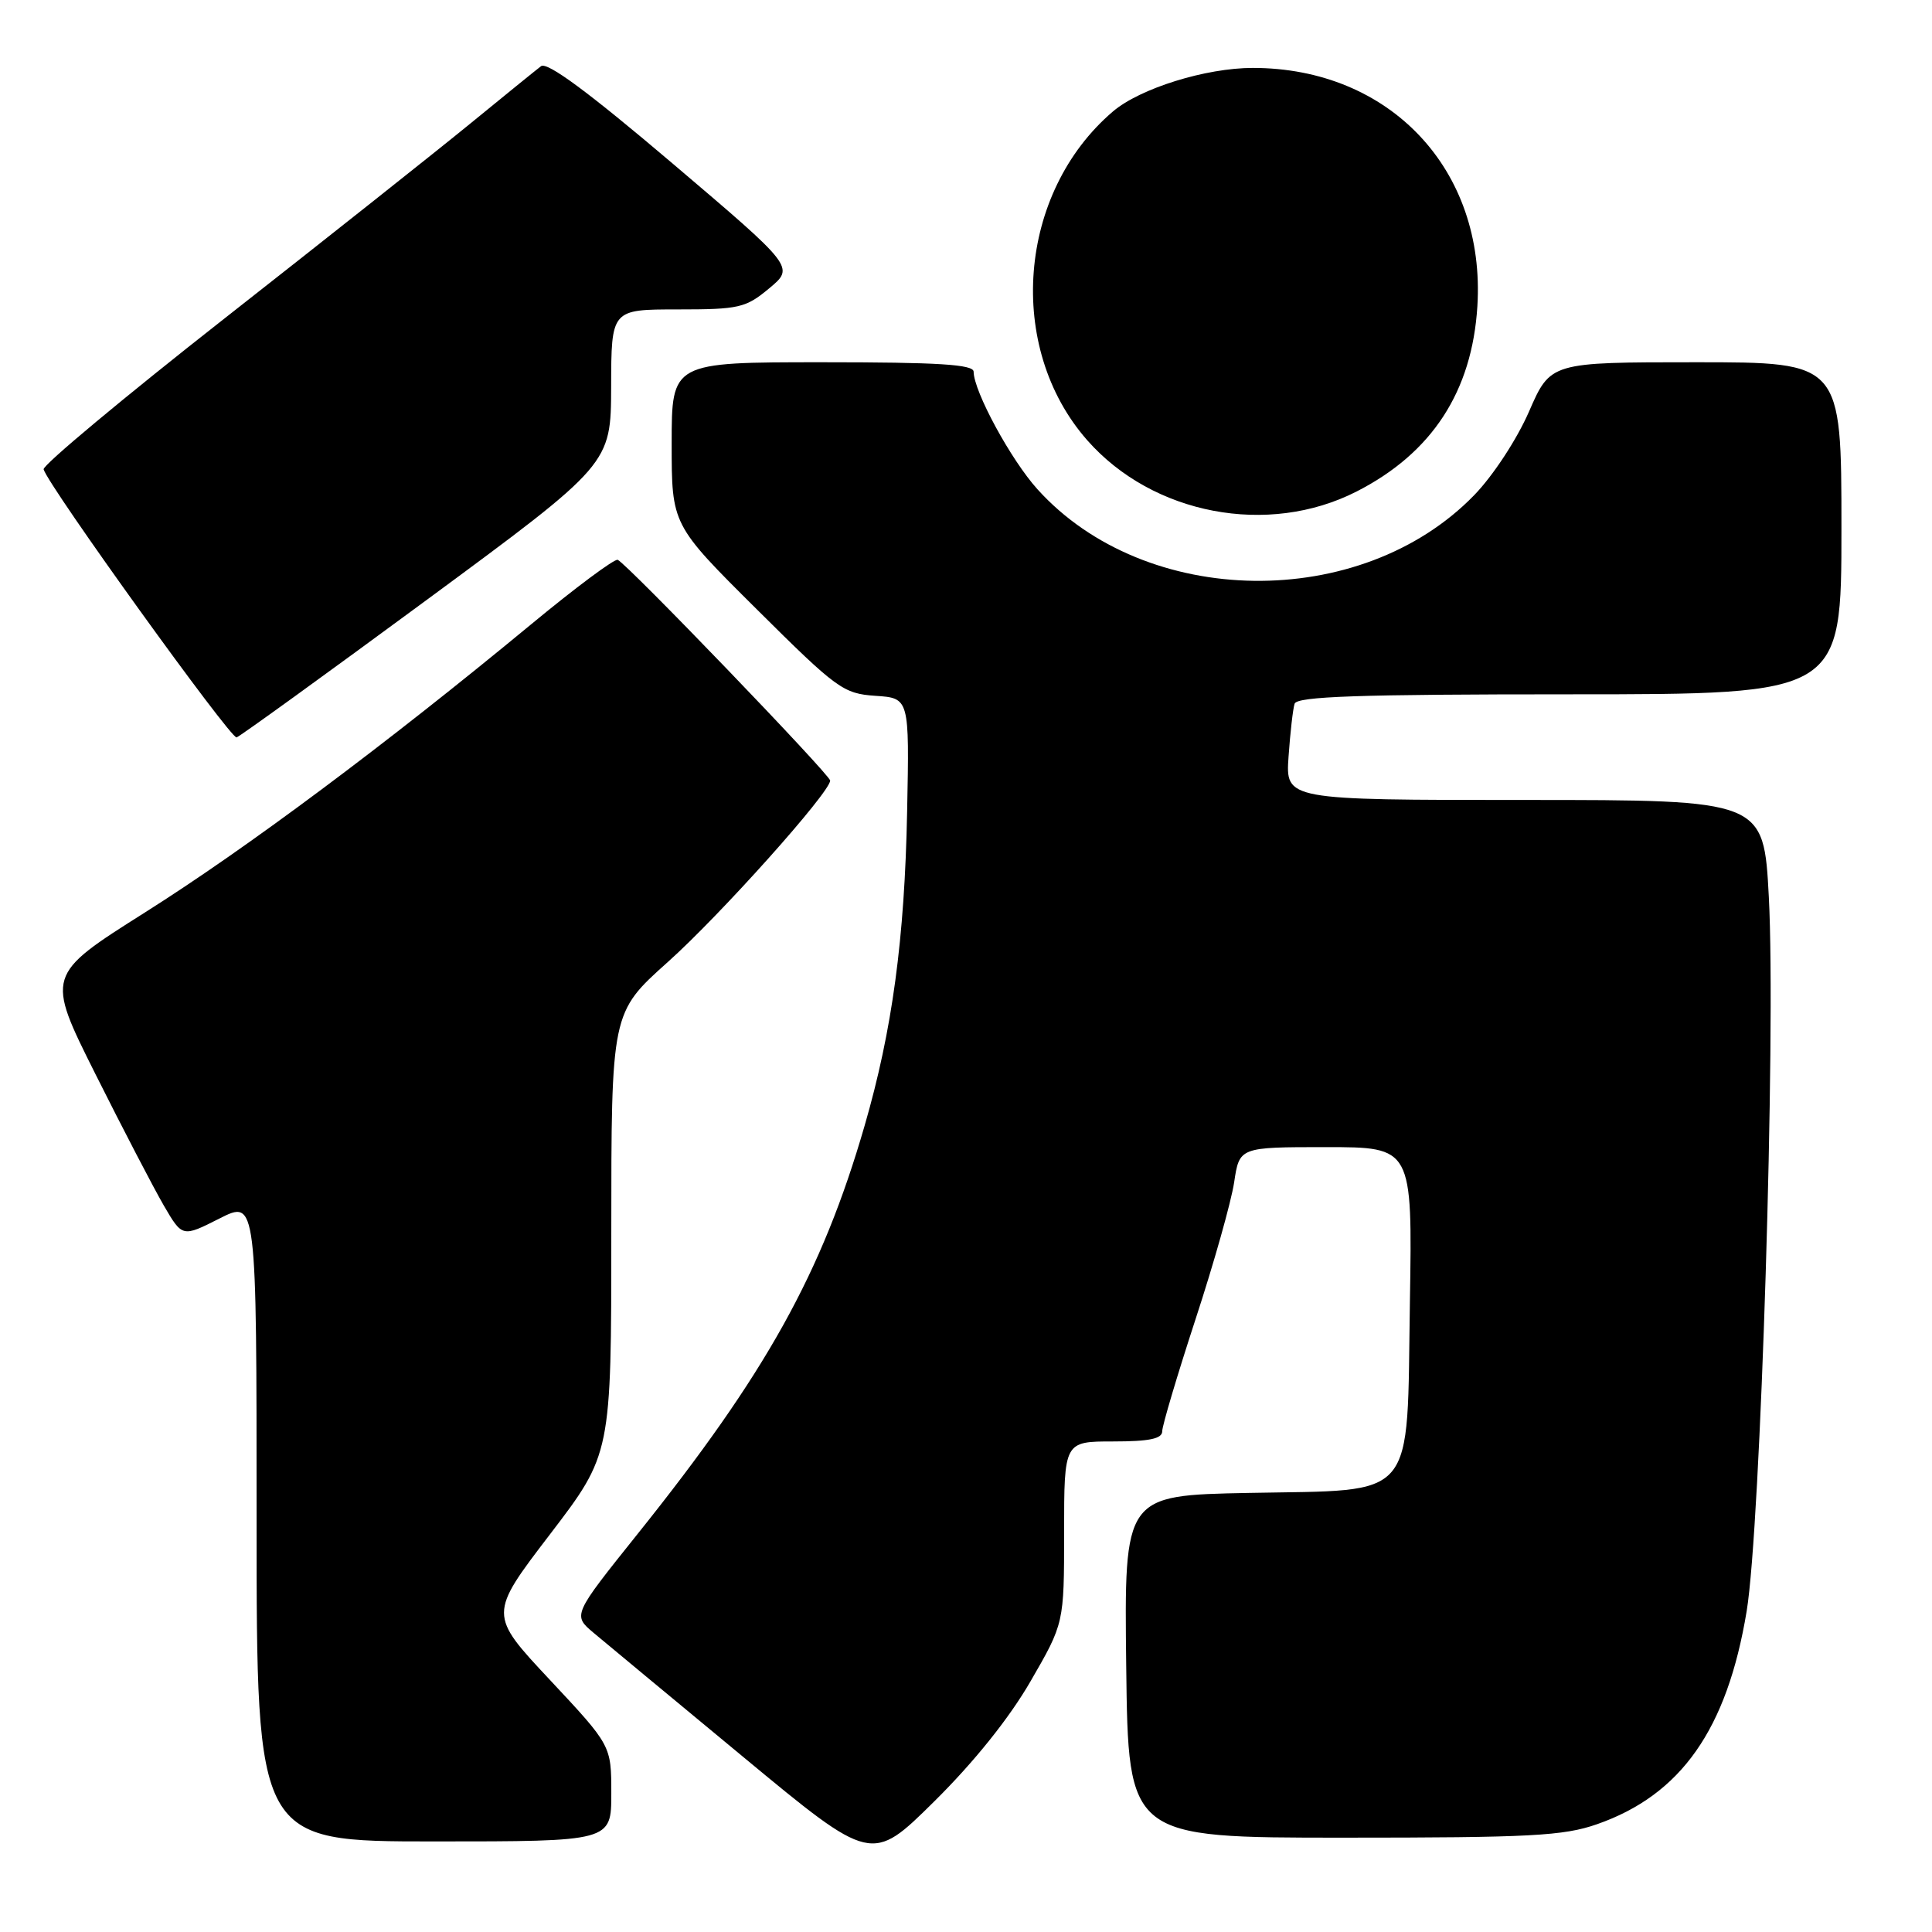 <?xml version="1.0" encoding="UTF-8" standalone="no"?>
<!DOCTYPE svg PUBLIC "-//W3C//DTD SVG 1.1//EN" "http://www.w3.org/Graphics/SVG/1.1/DTD/svg11.dtd" >
<svg xmlns="http://www.w3.org/2000/svg" xmlns:xlink="http://www.w3.org/1999/xlink" version="1.1" viewBox="0 0 256 256">
 <g >
 <path fill="currentColor"
d=" M 136.54 222.80 C 141.00 215.09 141.00 215.09 141.00 203.05 C 141.00 191.00 141.00 191.00 147.50 191.00 C 152.29 191.00 154.00 190.64 154.00 189.65 C 154.00 188.91 155.99 182.23 158.41 174.82 C 160.84 167.41 163.14 159.24 163.53 156.67 C 164.23 152.00 164.23 152.00 175.69 152.00 C 187.15 152.00 187.15 152.00 186.82 172.47 C 186.40 199.21 187.94 197.38 165.46 197.82 C 148.96 198.14 148.96 198.14 149.23 220.82 C 149.50 243.50 149.50 243.50 178.00 243.50 C 202.77 243.50 207.17 243.27 211.61 241.72 C 222.75 237.83 228.85 229.15 231.44 213.50 C 233.30 202.28 235.33 136.91 234.38 118.88 C 233.70 106.00 233.70 106.00 202.02 106.00 C 170.34 106.00 170.34 106.00 170.74 100.25 C 170.96 97.09 171.32 93.94 171.54 93.25 C 171.85 92.28 180.02 92.00 207.97 92.00 C 244.00 92.00 244.00 92.00 244.00 70.00 C 244.00 48.00 244.00 48.00 224.72 48.00 C 205.45 48.00 205.45 48.00 202.60 54.54 C 200.99 58.23 197.83 63.05 195.33 65.62 C 180.32 81.07 151.78 80.68 137.47 64.83 C 133.96 60.95 129.03 51.87 129.01 49.25 C 129.00 48.29 124.33 48.00 109.00 48.00 C 89.00 48.00 89.00 48.00 89.00 58.77 C 89.00 69.53 89.00 69.53 100.25 80.71 C 110.90 91.30 111.74 91.91 116.00 92.20 C 120.50 92.50 120.50 92.50 120.20 107.50 C 119.87 124.43 118.23 136.53 114.56 149.18 C 108.90 168.72 101.51 182.01 84.45 203.30 C 75.87 214.02 75.87 214.02 78.68 216.38 C 80.23 217.68 89.15 225.08 98.50 232.82 C 115.50 246.90 115.50 246.90 123.79 238.70 C 129.05 233.50 133.72 227.68 136.54 222.80 Z  M 81.00 237.65 C 81.00 231.29 81.00 231.29 72.88 222.61 C 64.75 213.93 64.75 213.93 72.88 203.30 C 81.00 192.67 81.00 192.67 81.00 163.42 C 81.00 134.18 81.00 134.18 88.48 127.48 C 95.46 121.24 110.00 104.98 110.00 103.43 C 110.00 102.67 83.08 74.69 81.85 74.18 C 81.43 74.01 76.23 77.88 70.30 82.79 C 51.17 98.60 32.71 112.38 19.23 120.89 C 6.08 129.20 6.08 129.20 12.66 142.35 C 16.28 149.58 20.35 157.40 21.70 159.73 C 24.16 163.95 24.16 163.95 29.08 161.46 C 34.00 158.97 34.00 158.97 34.00 201.48 C 34.00 244.00 34.00 244.00 57.50 244.00 C 81.00 244.00 81.00 244.00 81.00 237.65 Z  M 56.57 79.47 C 80.95 61.50 80.95 61.50 80.98 51.25 C 81.00 41.00 81.00 41.00 89.79 41.00 C 97.95 41.00 98.81 40.80 101.93 38.20 C 105.29 35.40 105.29 35.40 89.08 21.63 C 78.00 12.22 72.50 8.15 71.69 8.77 C 71.03 9.27 66.82 12.69 62.32 16.37 C 57.82 20.05 43.19 31.65 29.82 42.14 C 16.44 52.64 5.62 61.66 5.78 62.19 C 6.40 64.39 30.57 97.95 31.35 97.71 C 31.81 97.56 43.16 89.35 56.57 79.47 Z  M 179.75 65.13 C 189.75 60.03 195.06 51.88 195.76 40.57 C 196.88 22.48 184.17 9.00 166.00 9.00 C 159.77 9.00 151.06 11.71 147.47 14.77 C 134.85 25.54 133.24 46.04 144.07 58.34 C 152.75 68.20 168.03 71.11 179.75 65.13 Z "/>
</g>
</svg>